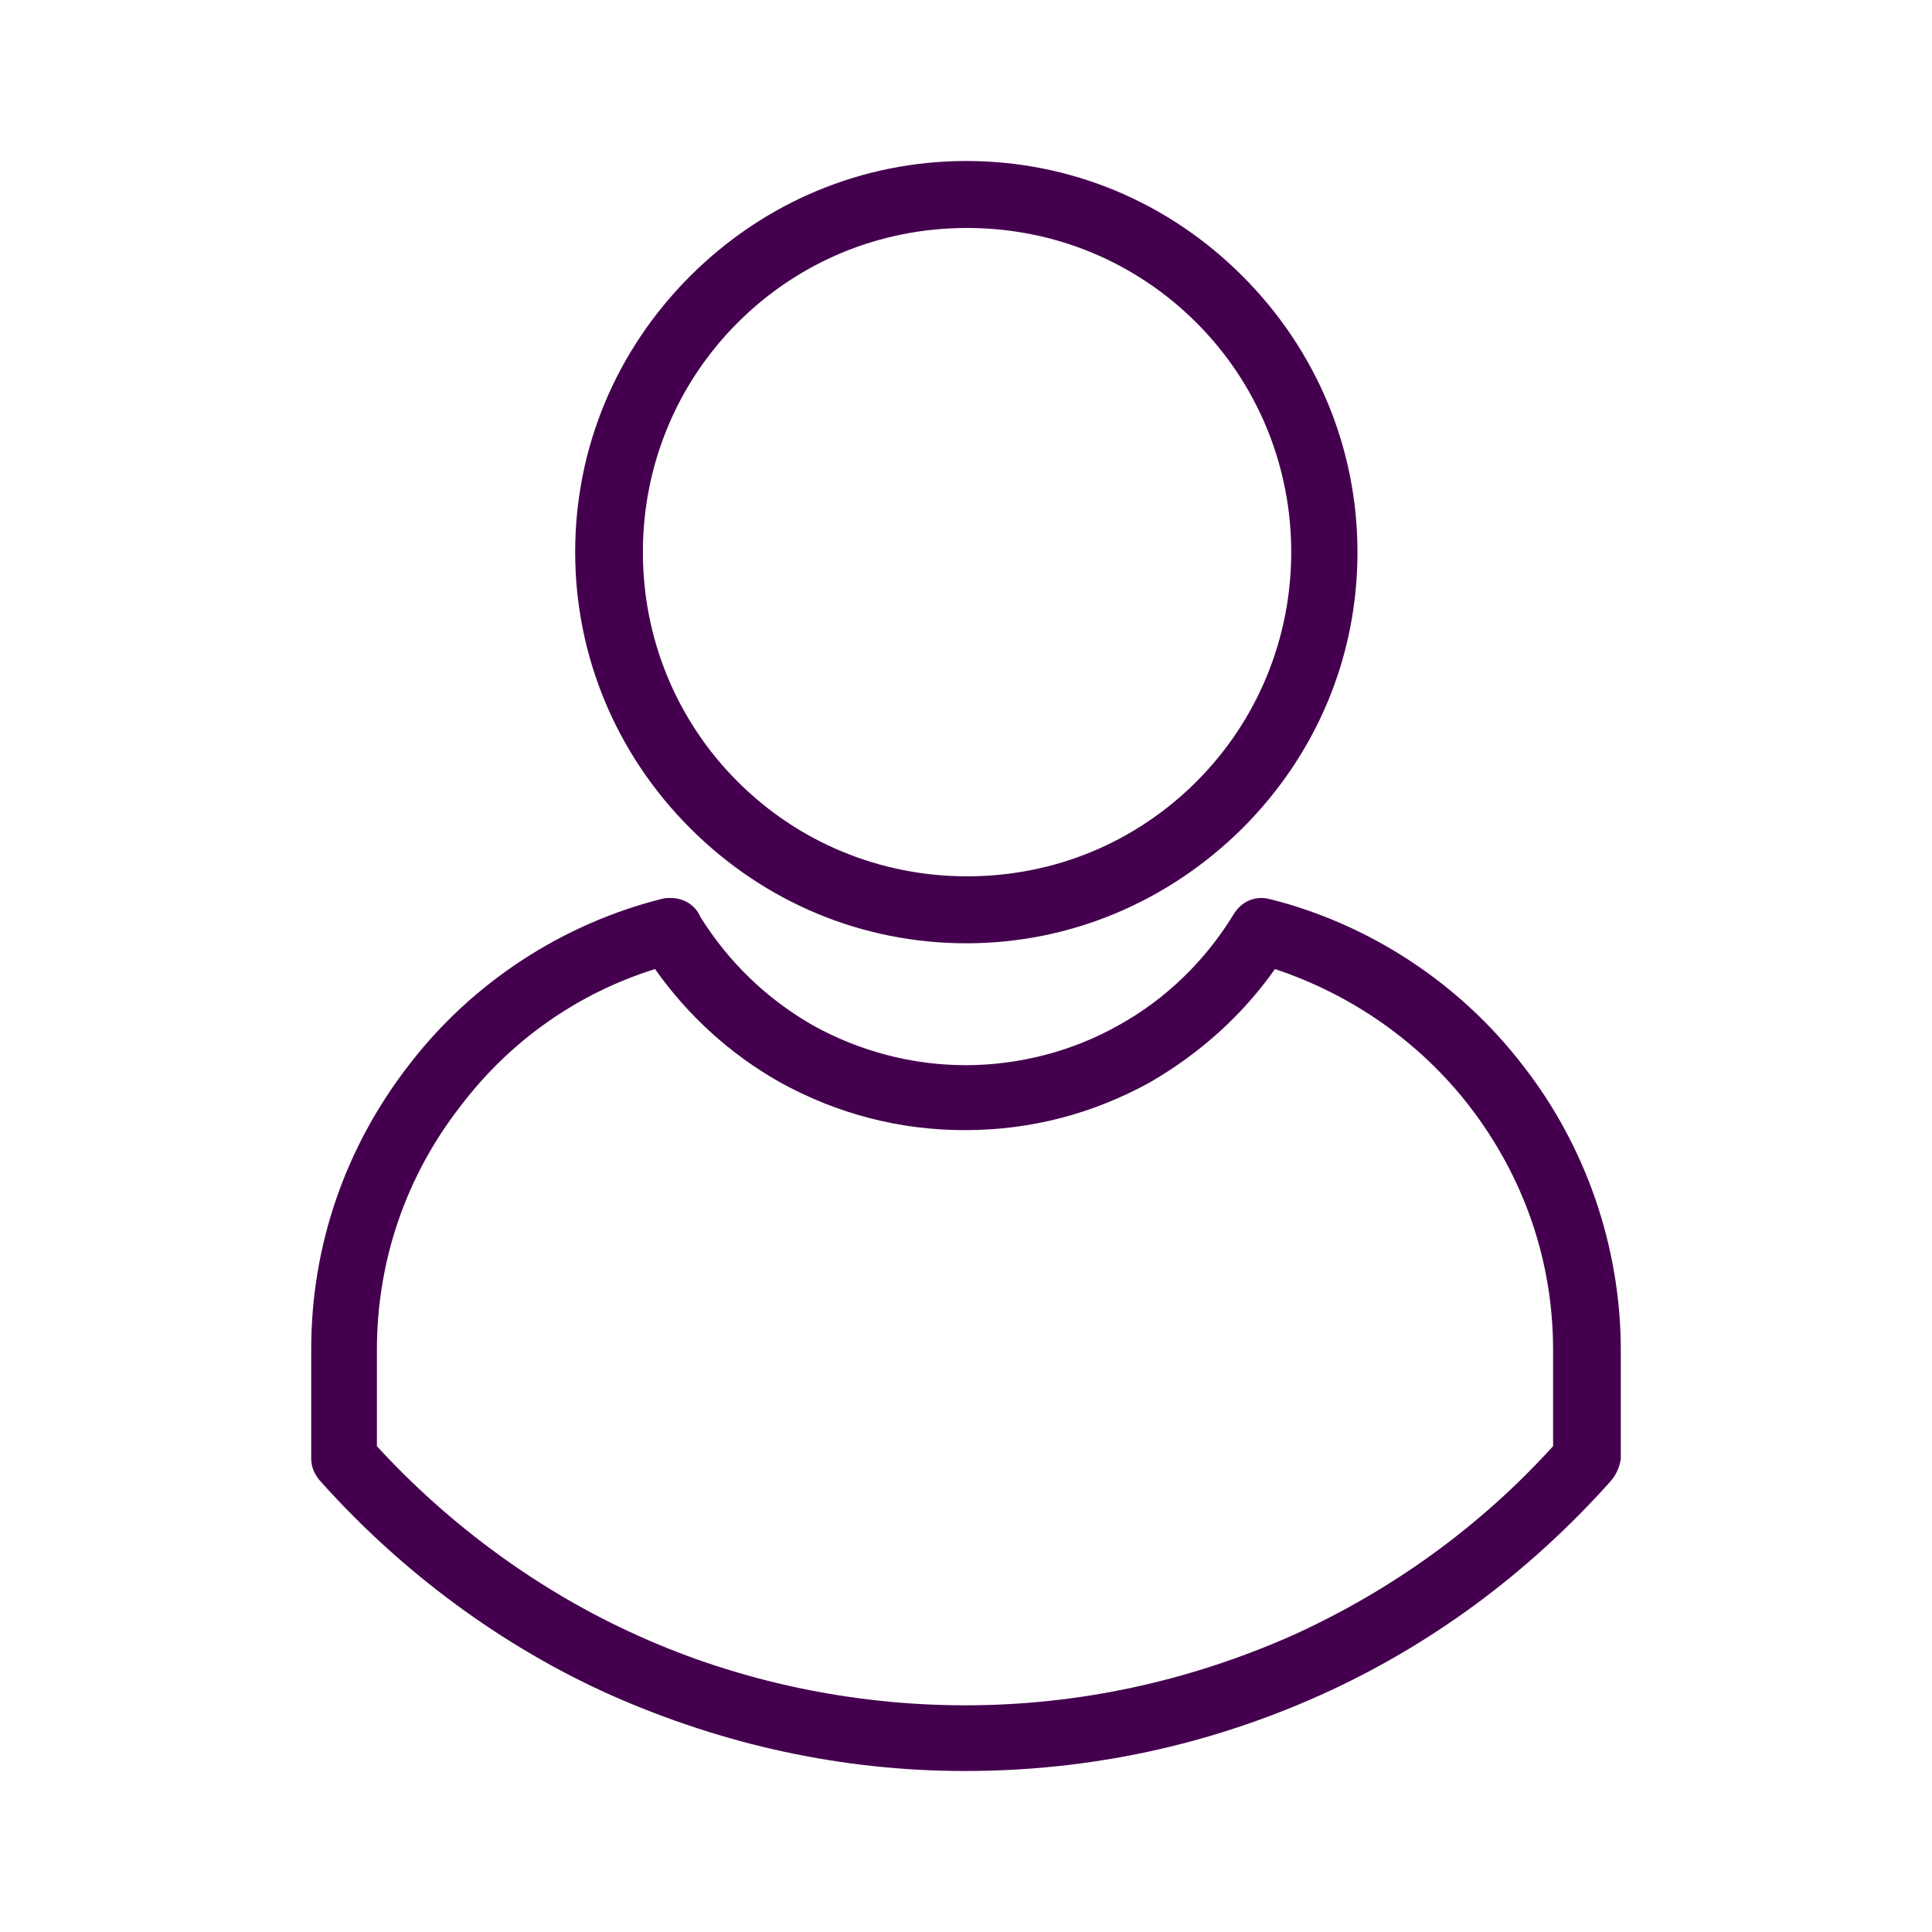 <svg width="24" height="24" viewBox="0 0 24 24" fill="none" xmlns="http://www.w3.org/2000/svg">
<path d="M12.004 11.718C10.718 11.718 9.499 11.214 8.574 10.289C7.658 9.373 7.145 8.154 7.145 6.859C7.145 5.565 7.65 4.354 8.574 3.429C9.491 2.513 10.71 2 12.004 2C13.291 2 14.51 2.504 15.434 3.429C16.351 4.346 16.863 5.565 16.863 6.859C16.863 8.154 16.359 9.364 15.434 10.289C14.51 11.206 13.291 11.718 12.004 11.718ZM12.013 2.832C10.928 2.832 9.919 3.253 9.163 4.009C8.406 4.766 7.986 5.783 7.986 6.859C7.986 7.935 8.406 8.953 9.163 9.709C9.919 10.466 10.937 10.886 12.013 10.886C13.097 10.886 14.106 10.466 14.863 9.709C15.619 8.953 16.04 7.935 16.04 6.859C16.04 5.783 15.619 4.766 14.863 4.009C14.106 3.253 13.097 2.832 12.013 2.832Z" fill="#44004E"/>
<path d="M11.987 22C10.474 22 8.995 21.68 7.591 21.058C6.237 20.453 4.984 19.528 3.967 18.385C3.9 18.301 3.866 18.217 3.866 18.116V16.762C3.866 15.476 4.287 14.249 5.085 13.223C5.867 12.206 6.985 11.475 8.23 11.164C8.263 11.155 8.297 11.155 8.33 11.155C8.499 11.155 8.641 11.248 8.7 11.39C9.053 11.954 9.524 12.408 10.096 12.736C10.684 13.063 11.34 13.232 11.996 13.232C12.668 13.232 13.332 13.055 13.896 12.736C14.476 12.416 14.972 11.937 15.325 11.357C15.401 11.231 15.527 11.155 15.67 11.155C15.712 11.155 15.754 11.164 15.787 11.172C17.015 11.483 18.133 12.214 18.915 13.232C19.705 14.24 20.134 15.502 20.134 16.771V18.124C20.117 18.234 20.075 18.326 19.999 18.41C18.974 19.554 17.763 20.445 16.401 21.058C15.014 21.68 13.534 22 11.987 22ZM4.682 17.965C5.598 18.965 6.725 19.781 7.927 20.319C9.188 20.89 10.6 21.184 11.987 21.184C13.391 21.184 14.753 20.89 16.048 20.319C17.292 19.755 18.385 18.965 19.293 17.965V16.771C19.293 15.661 18.931 14.619 18.25 13.736C17.637 12.946 16.796 12.357 15.838 12.038C15.434 12.61 14.913 13.08 14.291 13.442C13.576 13.837 12.803 14.039 11.987 14.039C11.172 14.039 10.399 13.837 9.684 13.442C9.062 13.089 8.541 12.61 8.137 12.038C7.17 12.341 6.338 12.929 5.724 13.736C5.043 14.61 4.682 15.661 4.682 16.771V17.965Z" fill="#44004E"/>
</svg>
